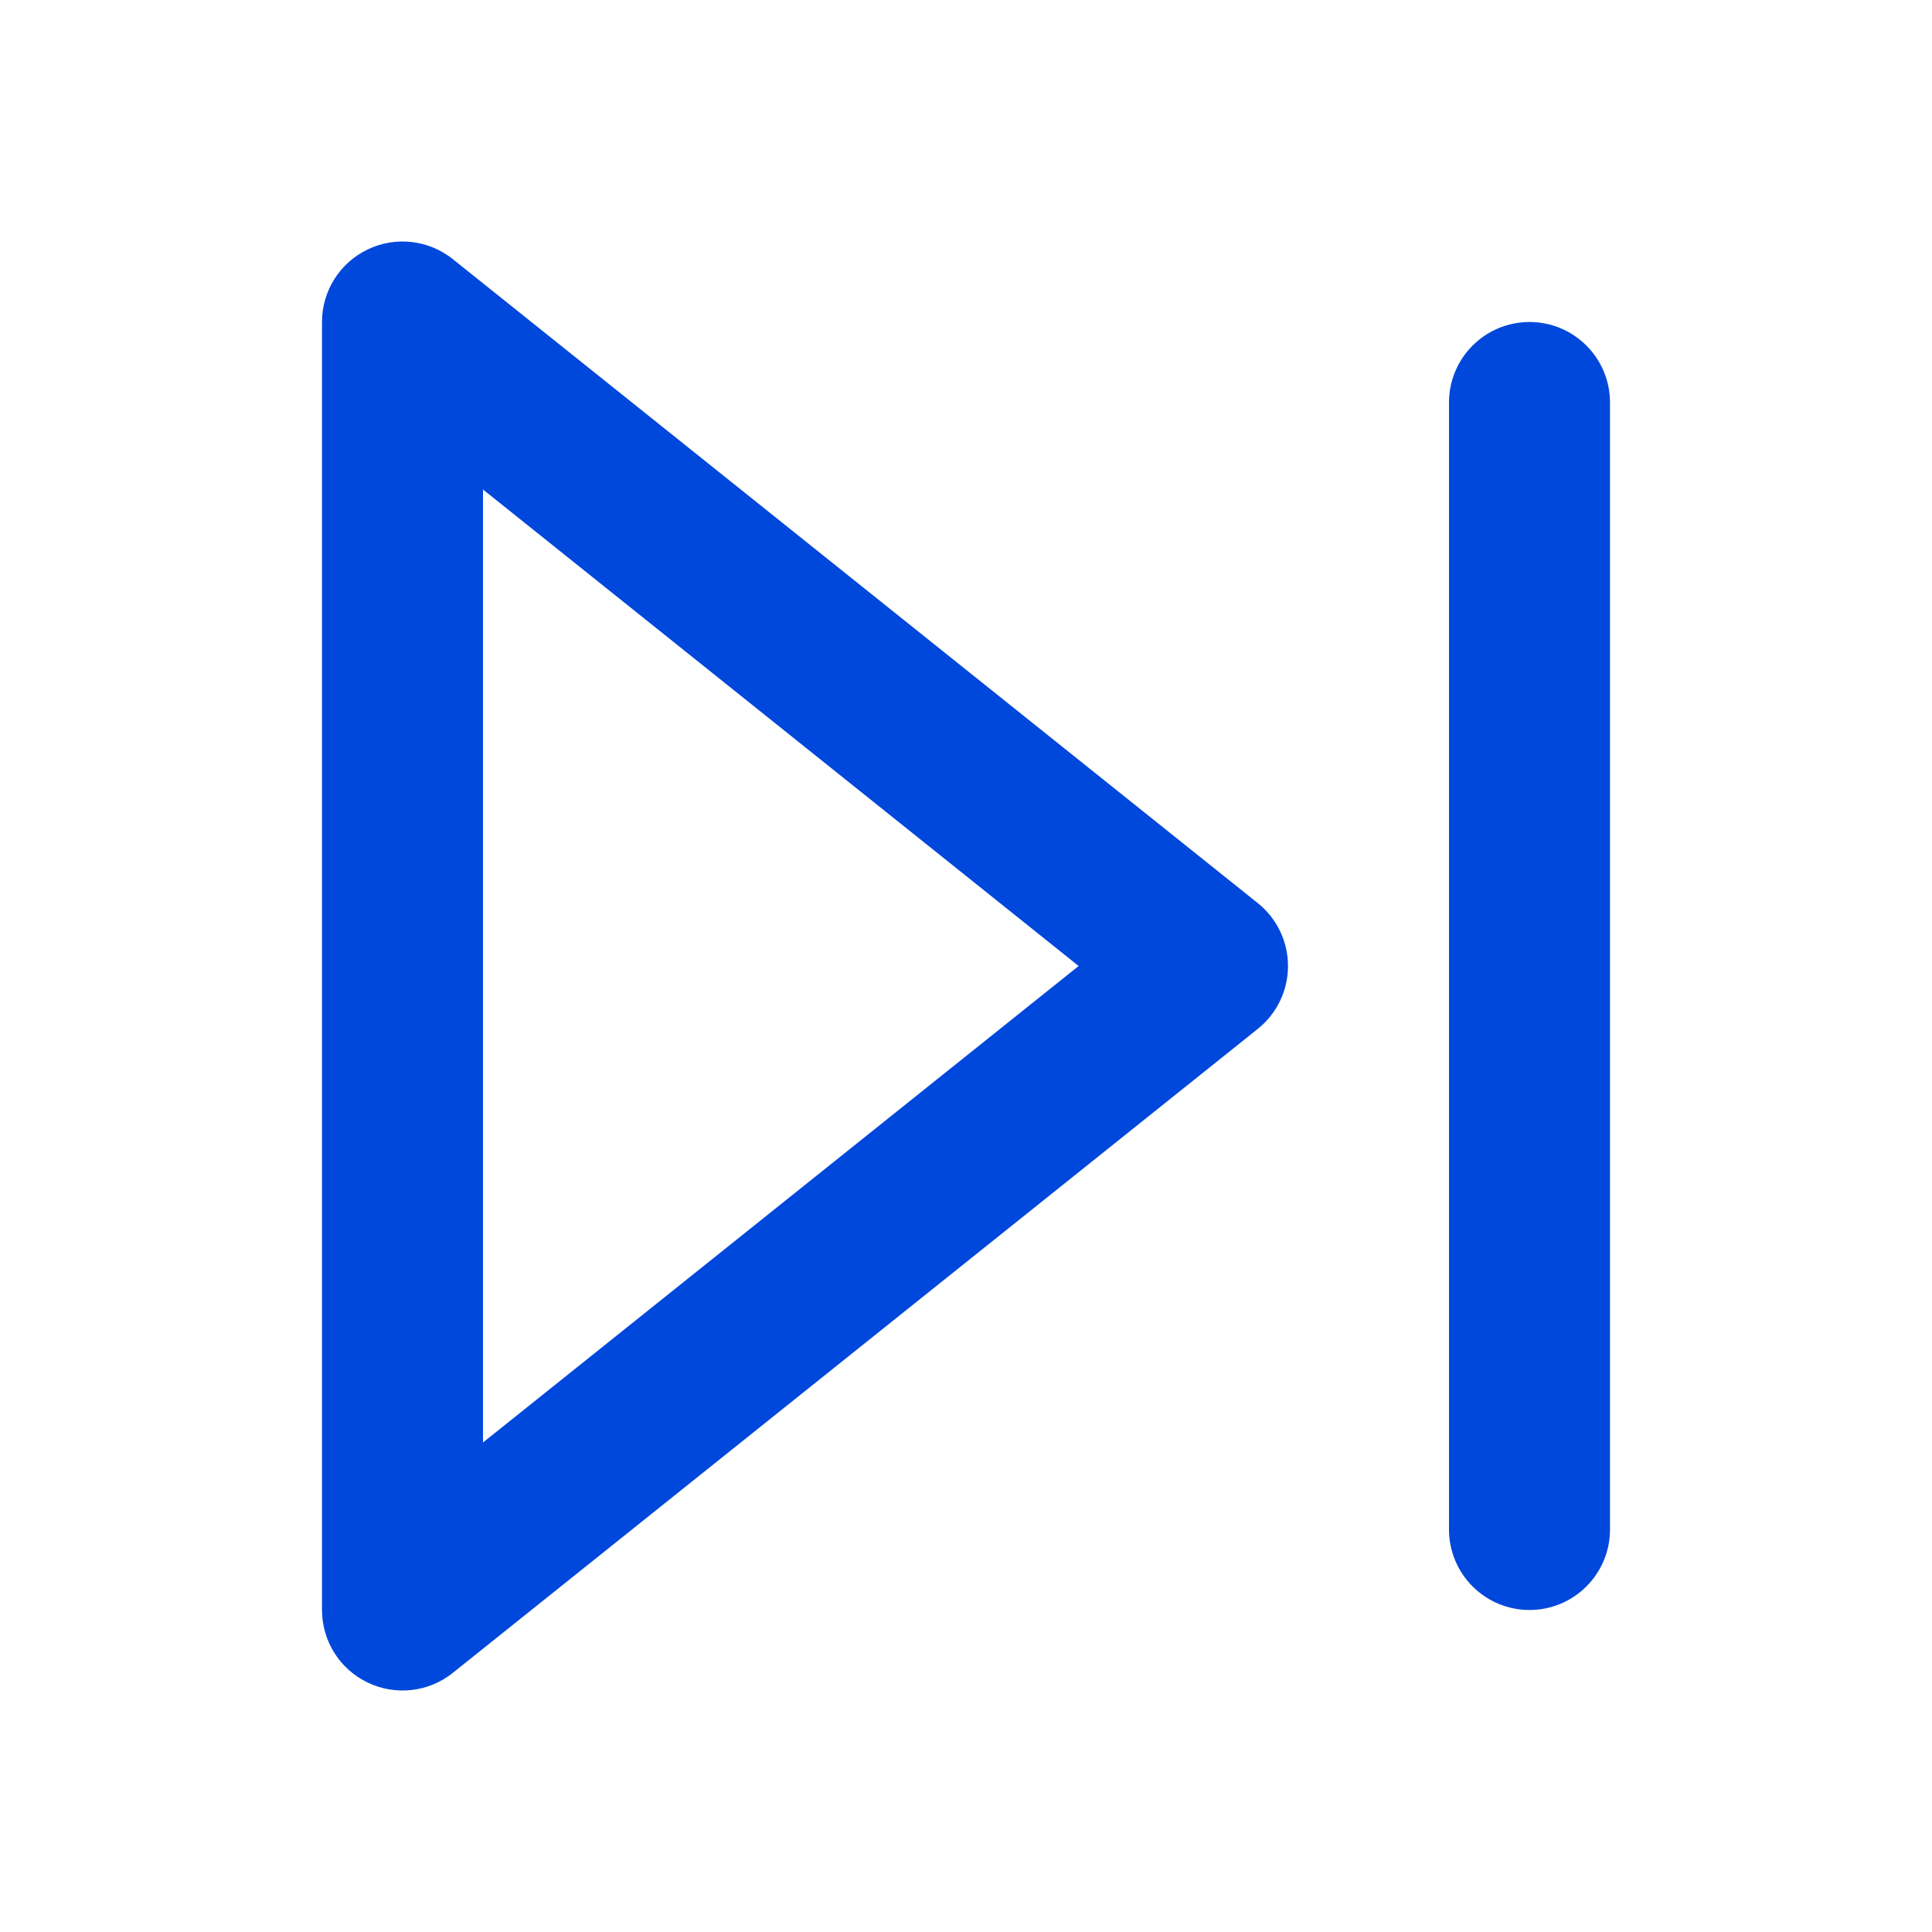 <svg width="24" height="24" viewBox="0 0 24 24" fill="none" xmlns="http://www.w3.org/2000/svg">
<path fill-rule="evenodd" clip-rule="evenodd" d="M4.567 3.099C4.913 2.932 5.325 2.979 5.625 3.219L15.625 11.219C15.862 11.409 16 11.696 16 12C16 12.304 15.862 12.591 15.625 12.781L5.625 20.781C5.325 21.021 4.913 21.068 4.567 20.901C4.22 20.735 4 20.384 4 20V4C4 3.616 4.22 3.265 4.567 3.099ZM6 6.081V17.919L13.399 12L6 6.081Z" fill="#0048DB"/>
<path fill-rule="evenodd" clip-rule="evenodd" d="M19 4C19.552 4 20 4.448 20 5V19C20 19.552 19.552 20 19 20C18.448 20 18 19.552 18 19V5C18 4.448 18.448 4 19 4Z" fill="#0048DB"/>
</svg>

